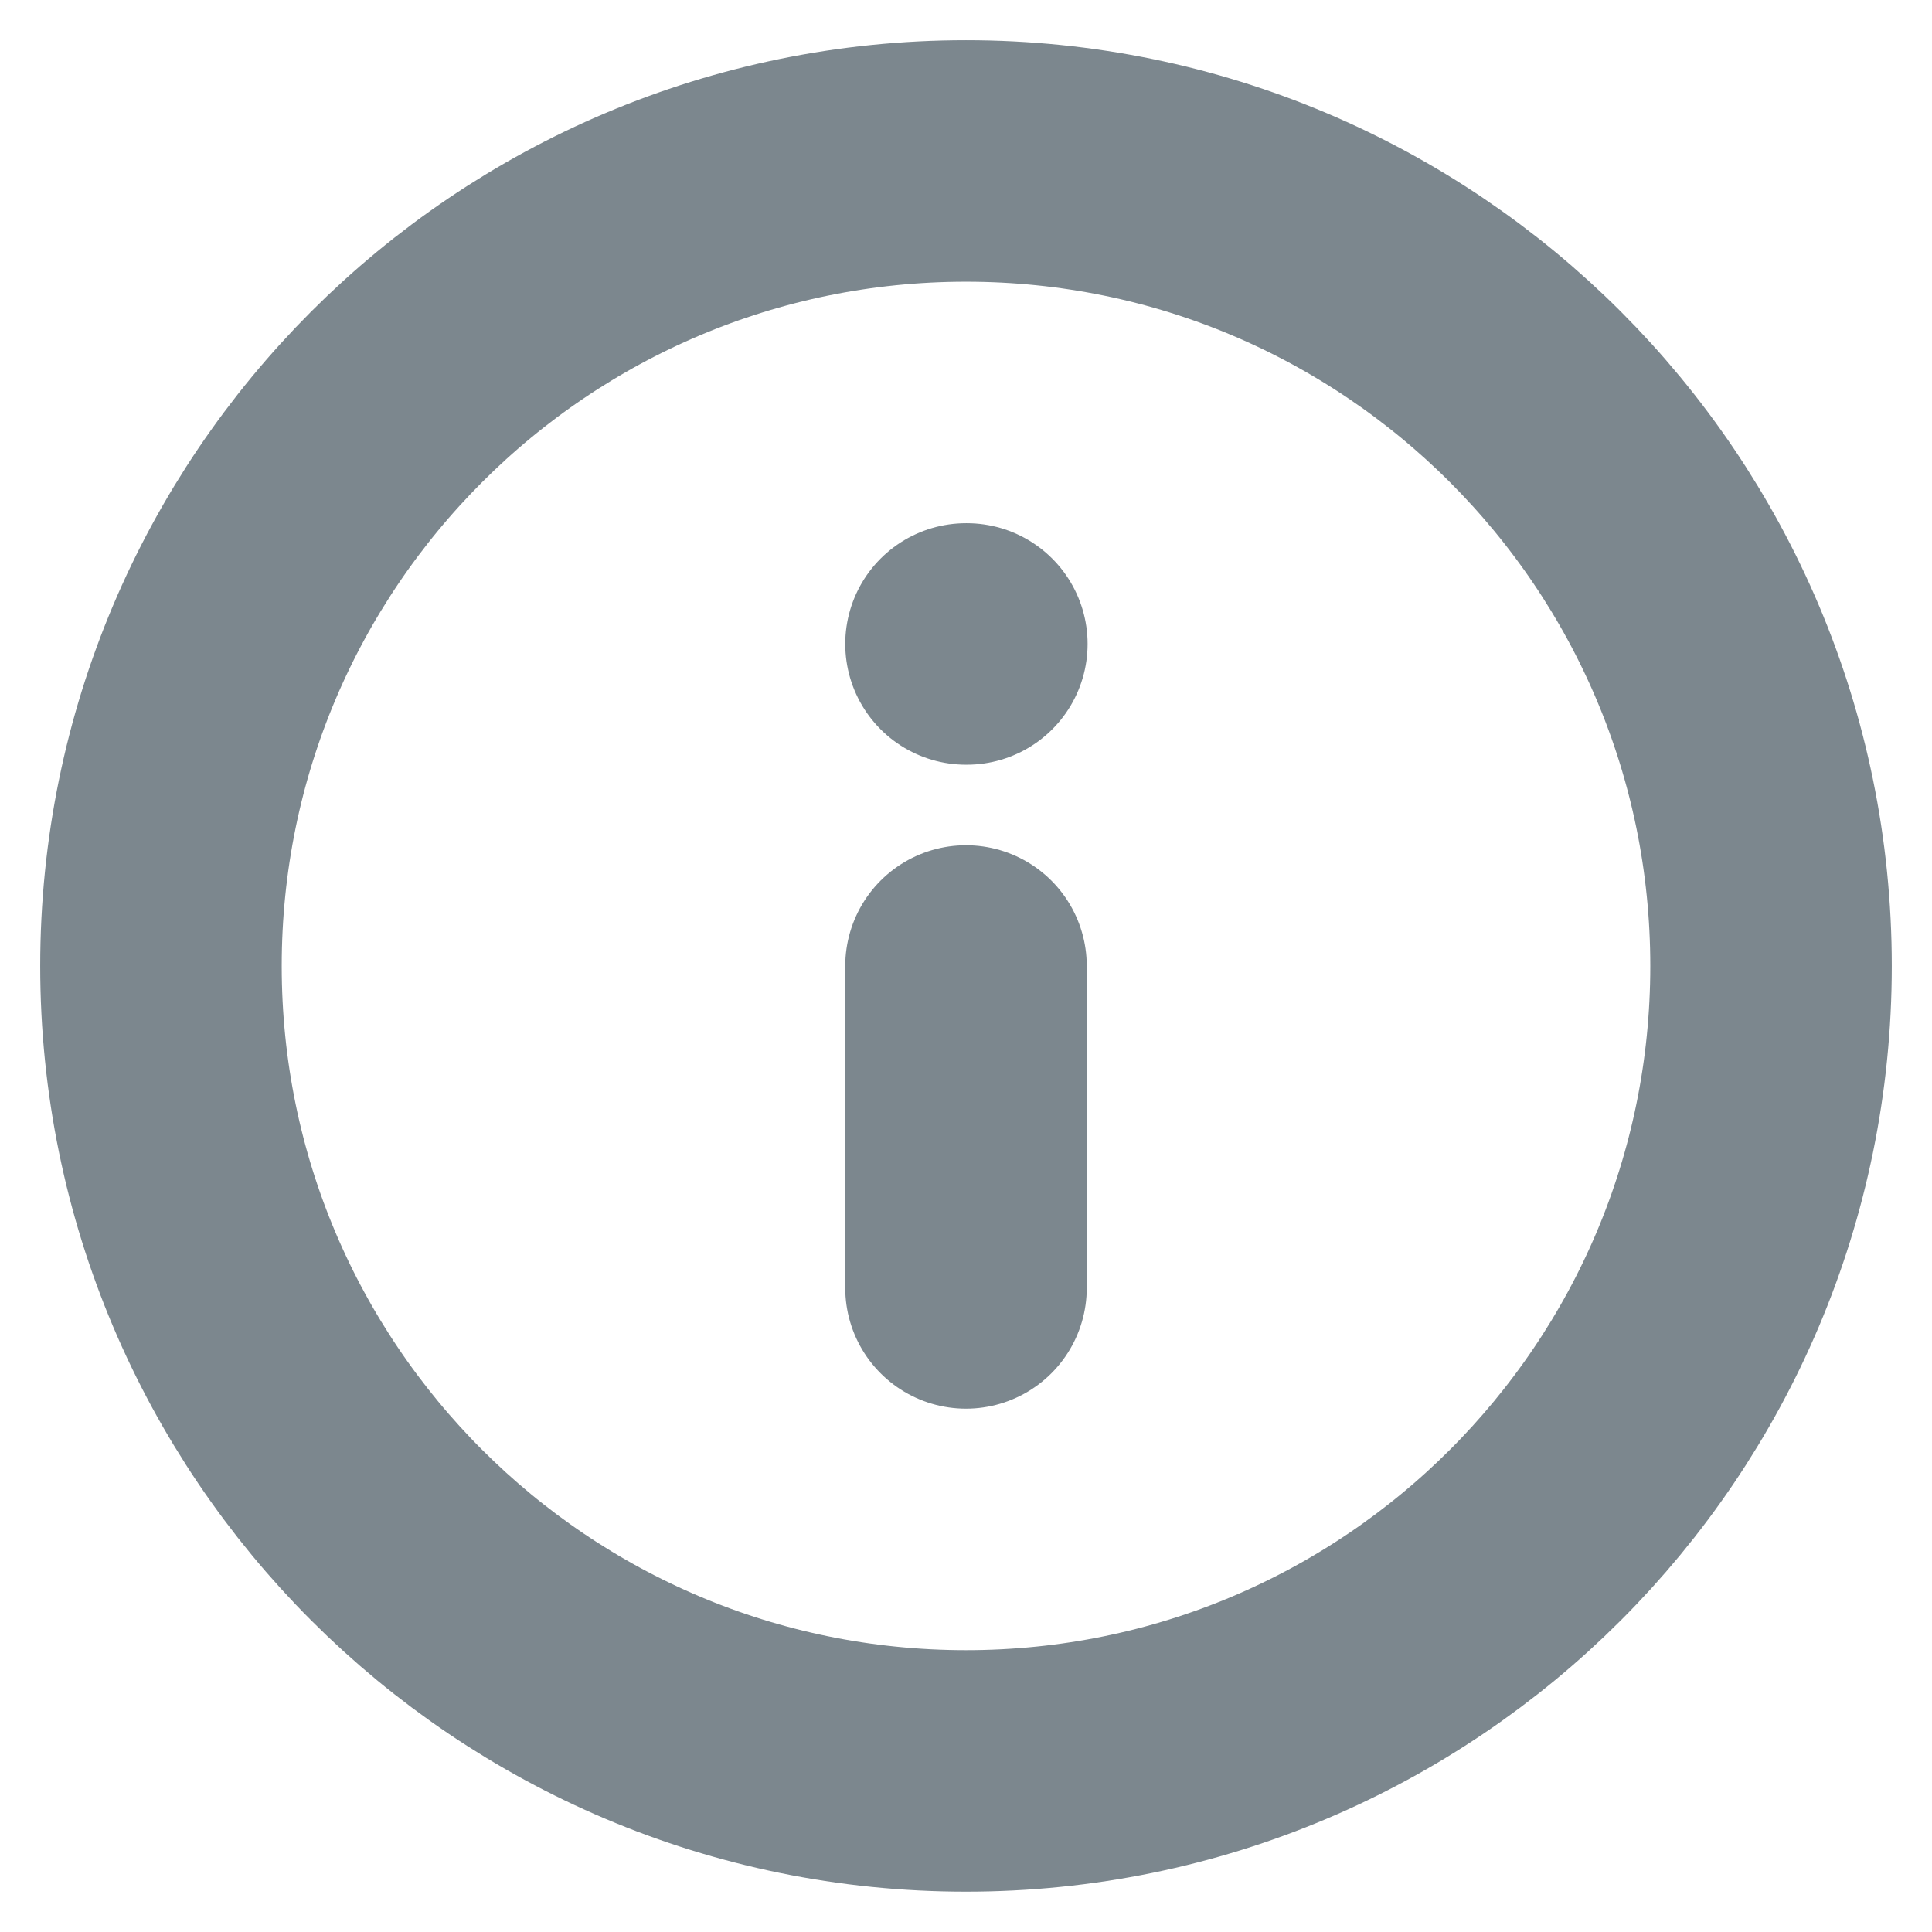 <?xml version="1.0" encoding="UTF-8" standalone="no"?><svg width='16' height='16' viewBox='0 0 16 16' fill='none' xmlns='http://www.w3.org/2000/svg'>
<g clip-path='url(#clip0_134_9194)'>
<path d='M8 10.666V8M8 5.333H8.007M14.667 8C14.667 11.682 11.682 14.666 8 14.666C4.318 14.666 1.333 11.682 1.333 8C1.333 4.318 4.318 1.333 8 1.333C11.682 1.333 14.667 4.318 14.667 8Z' stroke='#7C878E' stroke-width='2' stroke-linecap='round' stroke-linejoin='round'/>
</g>
<defs>
<clipPath id='clip0_134_9194'>
<rect width='16' height='16' fill='white'/>
</clipPath>
</defs>
</svg>
